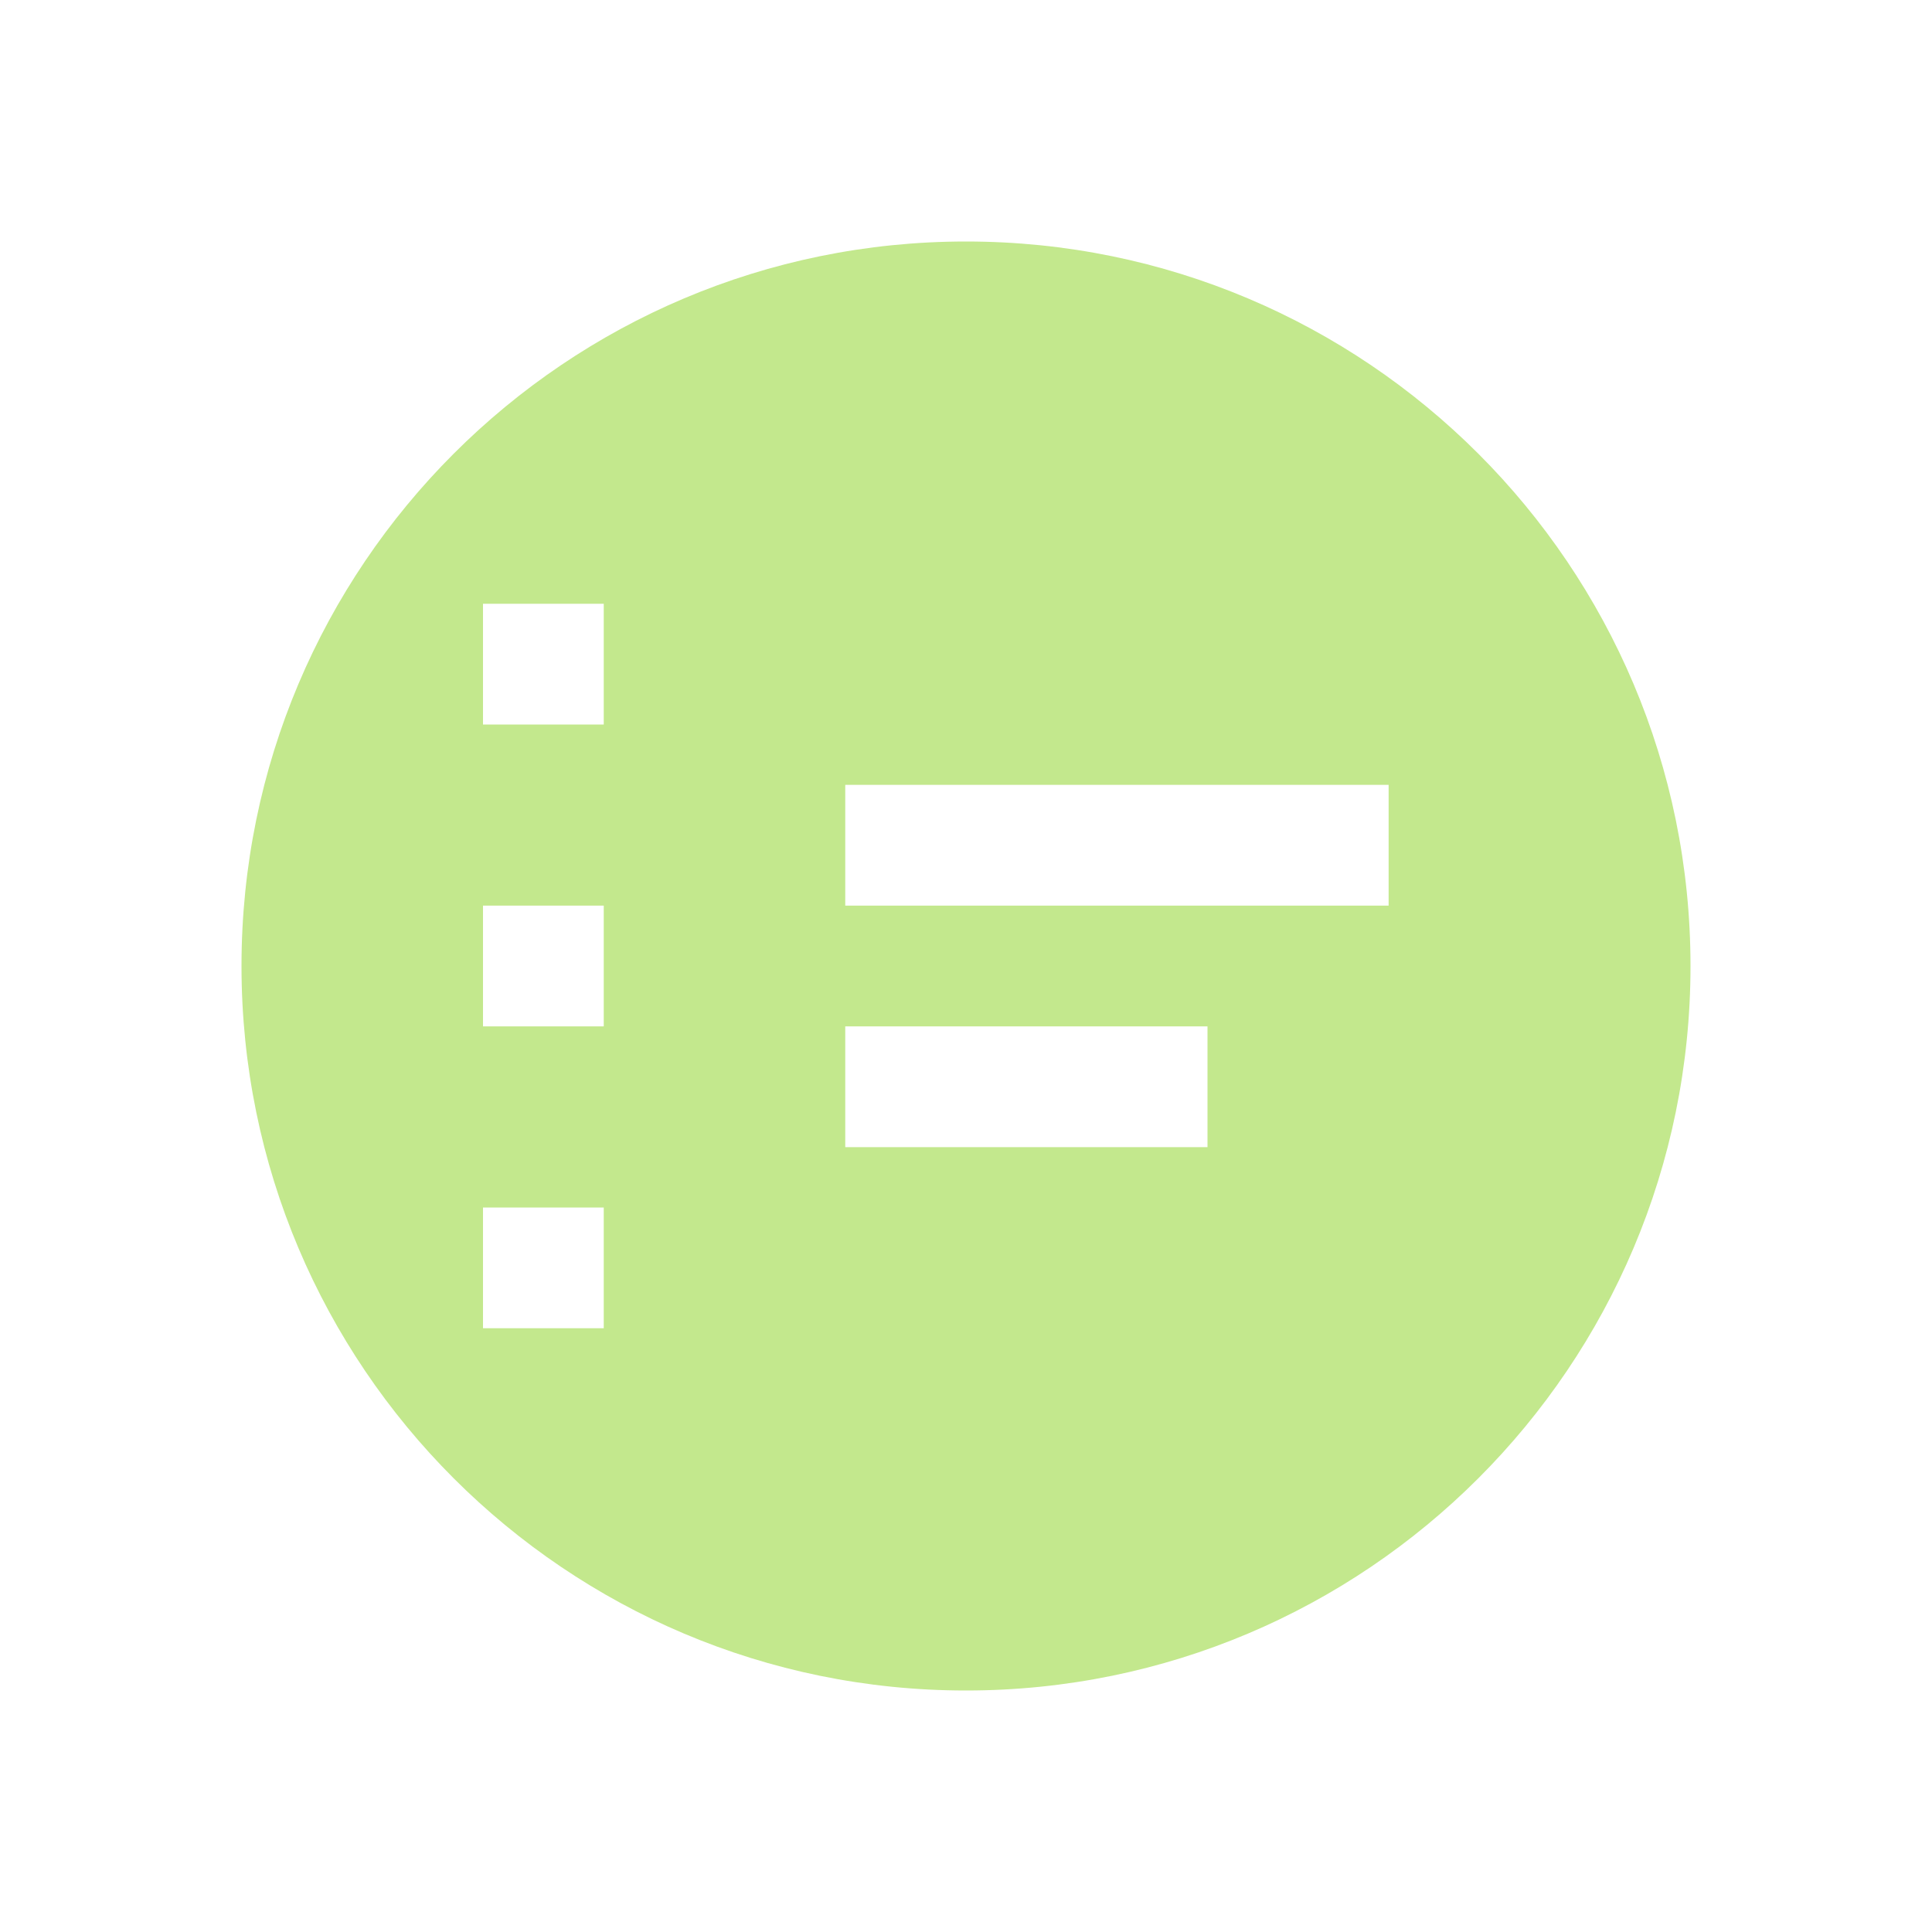 <svg width="16" height="16" viewBox="0 0 16 16" fill="none" xmlns="http://www.w3.org/2000/svg">
<path fill-rule="evenodd" clip-rule="evenodd" d="M14 8C14 11.314 11.314 14 8 14C4.686 14 2 11.314 2 8C2 4.686 4.686 2 8 2C11.314 2 14 4.686 14 8ZM5 11H4V10H5V11ZM4 8.5H5V7.5H4V8.5ZM5 6H4V5H5V6ZM7 9.5H10V8.5H7V9.5ZM11.5 7.5H7V6.5H11.5V7.5Z" fill="#C3E88D"/>
</svg>
